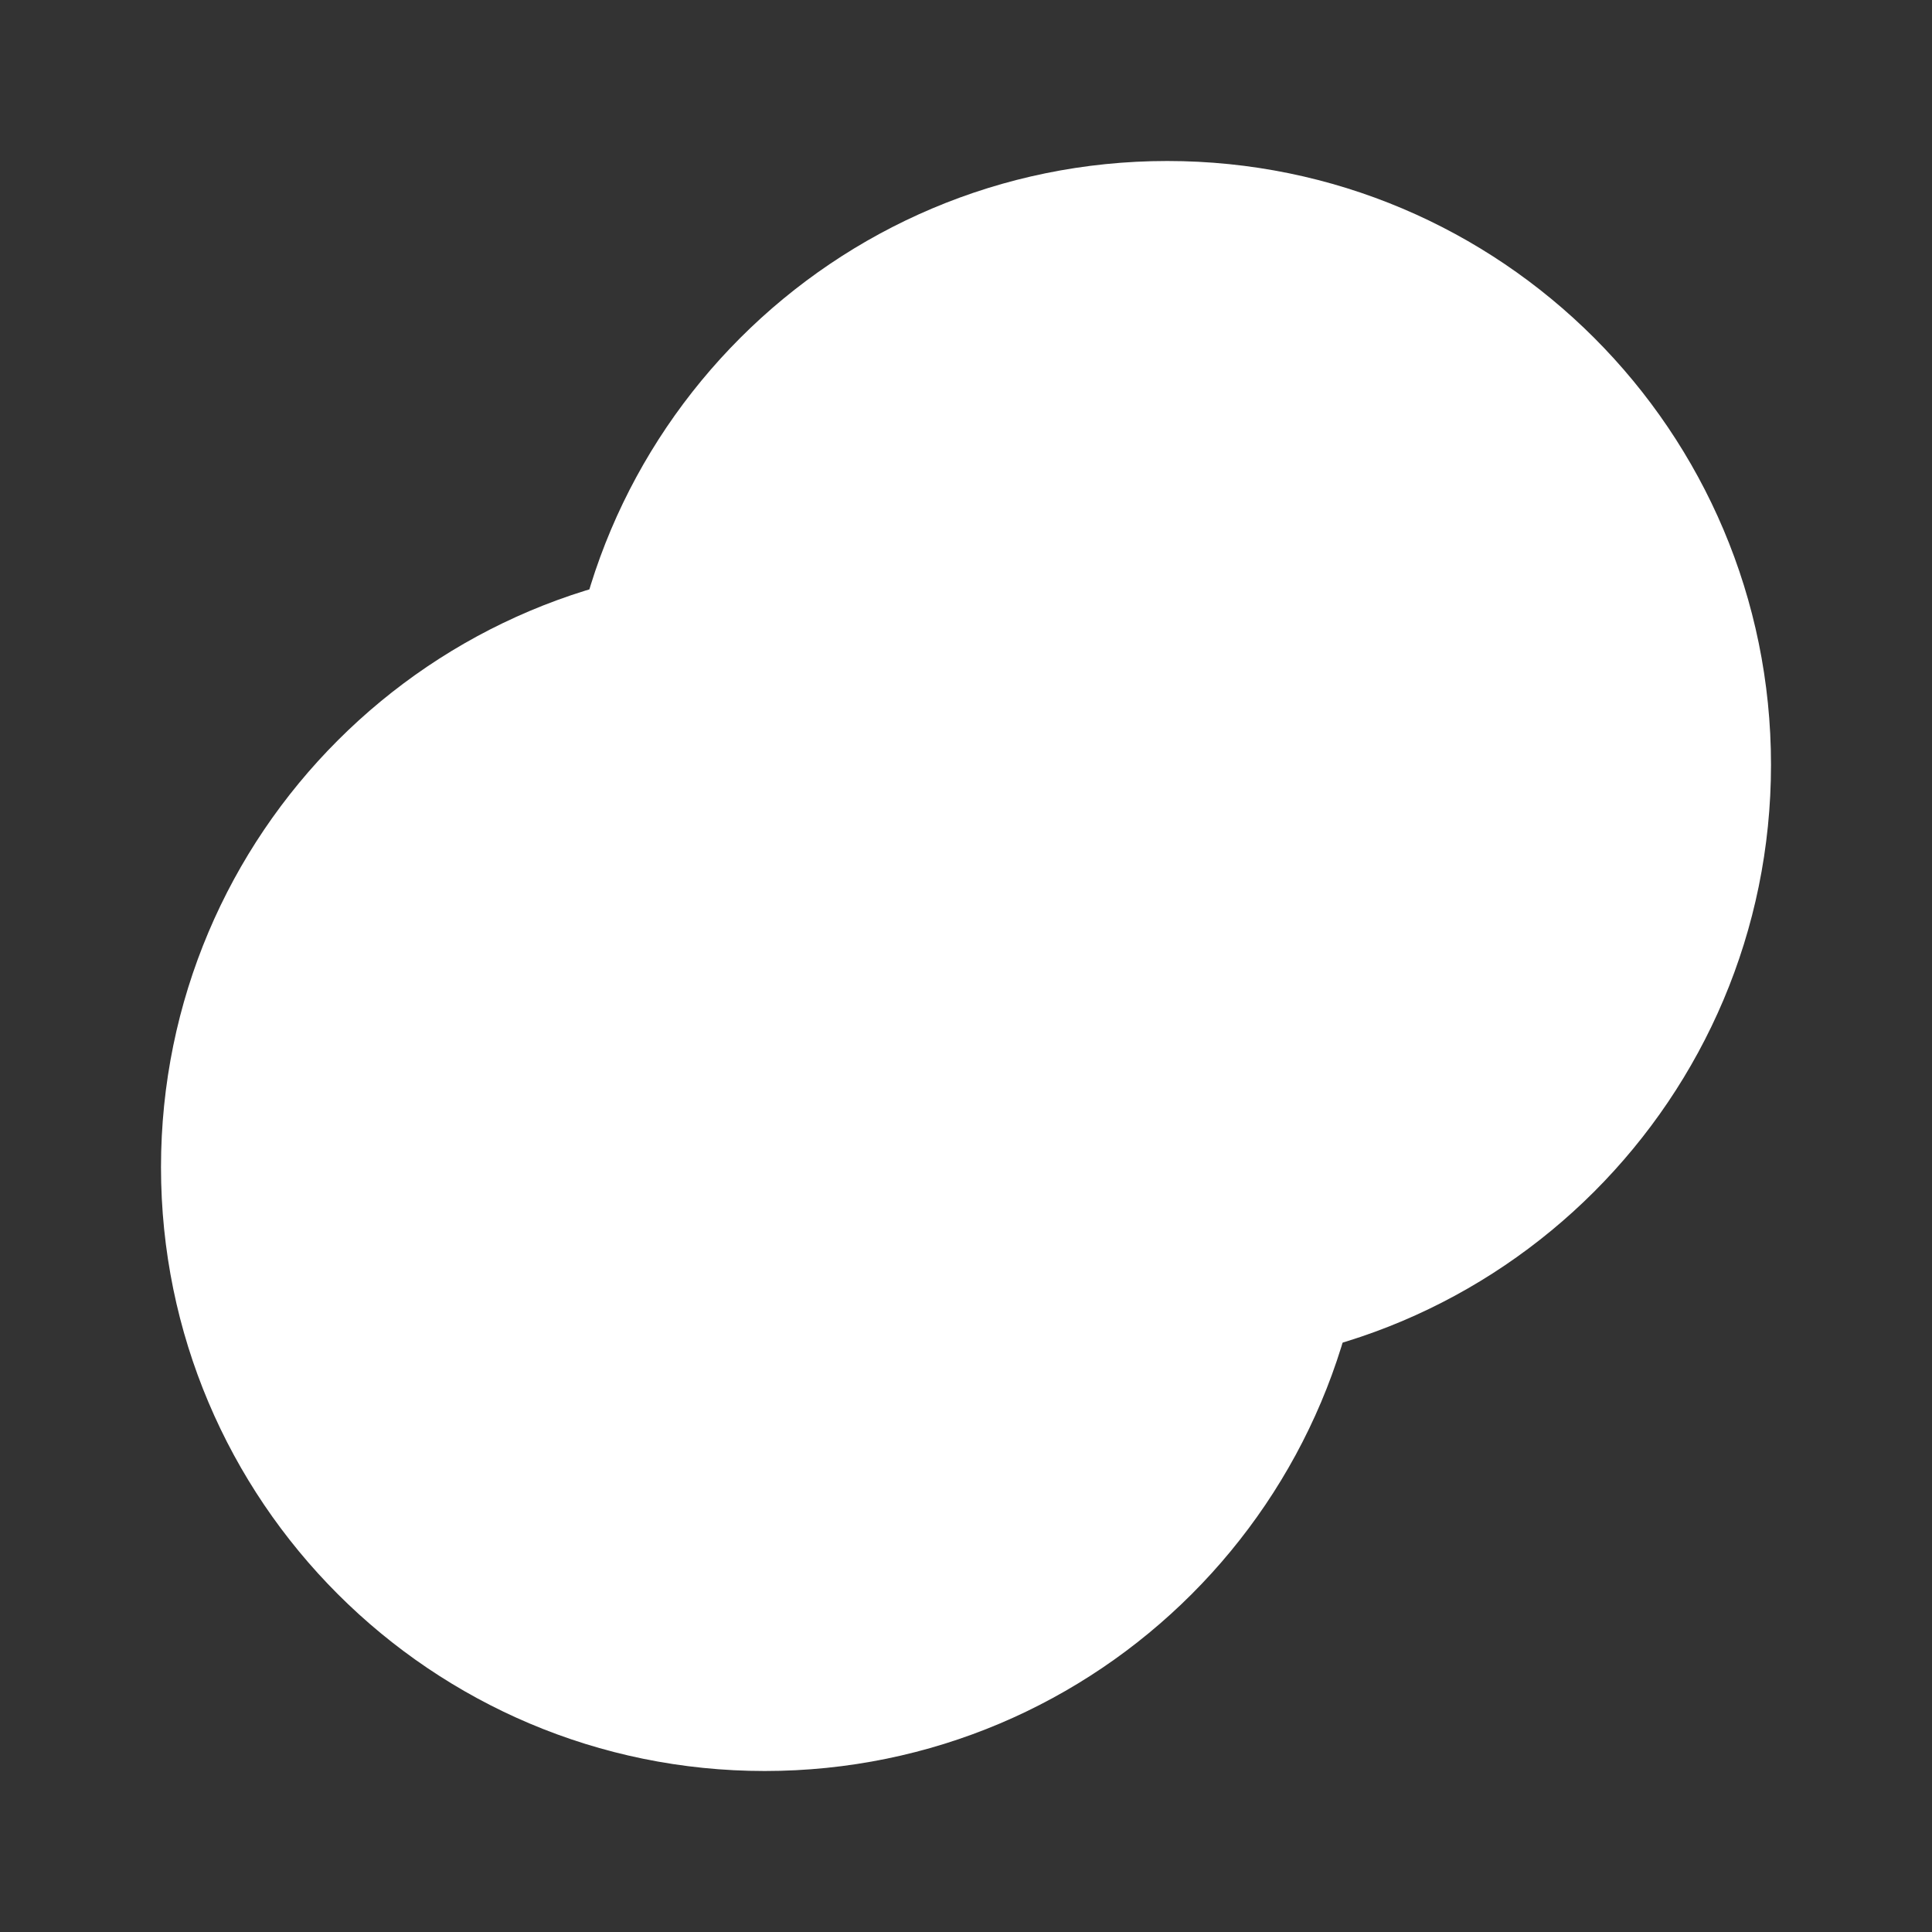 <?xml version="1.0" encoding="utf-8" ?>
<svg baseProfile="full" height="24" version="1.1" viewBox="0 0 24.0 24.0" width="24" xmlns="http://www.w3.org/2000/svg" xmlns:ev="http://www.w3.org/2001/xml-events" xmlns:xlink="http://www.w3.org/1999/xlink"><rect x="0" y="0" width="24.0" height="24.0" fill="#333333" stroke="none"/><defs /><path d="M22,9.5C22,13.642 18.642,17 14.5,17C10.358,17 7,13.642 7,9.5C7,5.358 10.358,2 14.5,2C18.642,2 22,5.358 22,9.5Z" fill="#ffffff" fill-opacity="1.0" /><path d="M9.5,20.333C12.722,20.333 15.333,17.722 15.333,14.5C15.333,11.278 12.722,8.667 9.5,8.667C6.278,8.667 3.667,11.278 3.667,14.5C3.667,17.722 6.278,20.333 9.5,20.333ZM9.5,22C13.642,22 17,18.642 17,14.5C17,10.358 13.642,7 9.5,7C5.358,7 2,10.358 2,14.5C2,18.642 5.358,22 9.5,22Z" fill="#ffffff" fill-opacity="1.0" /></svg>